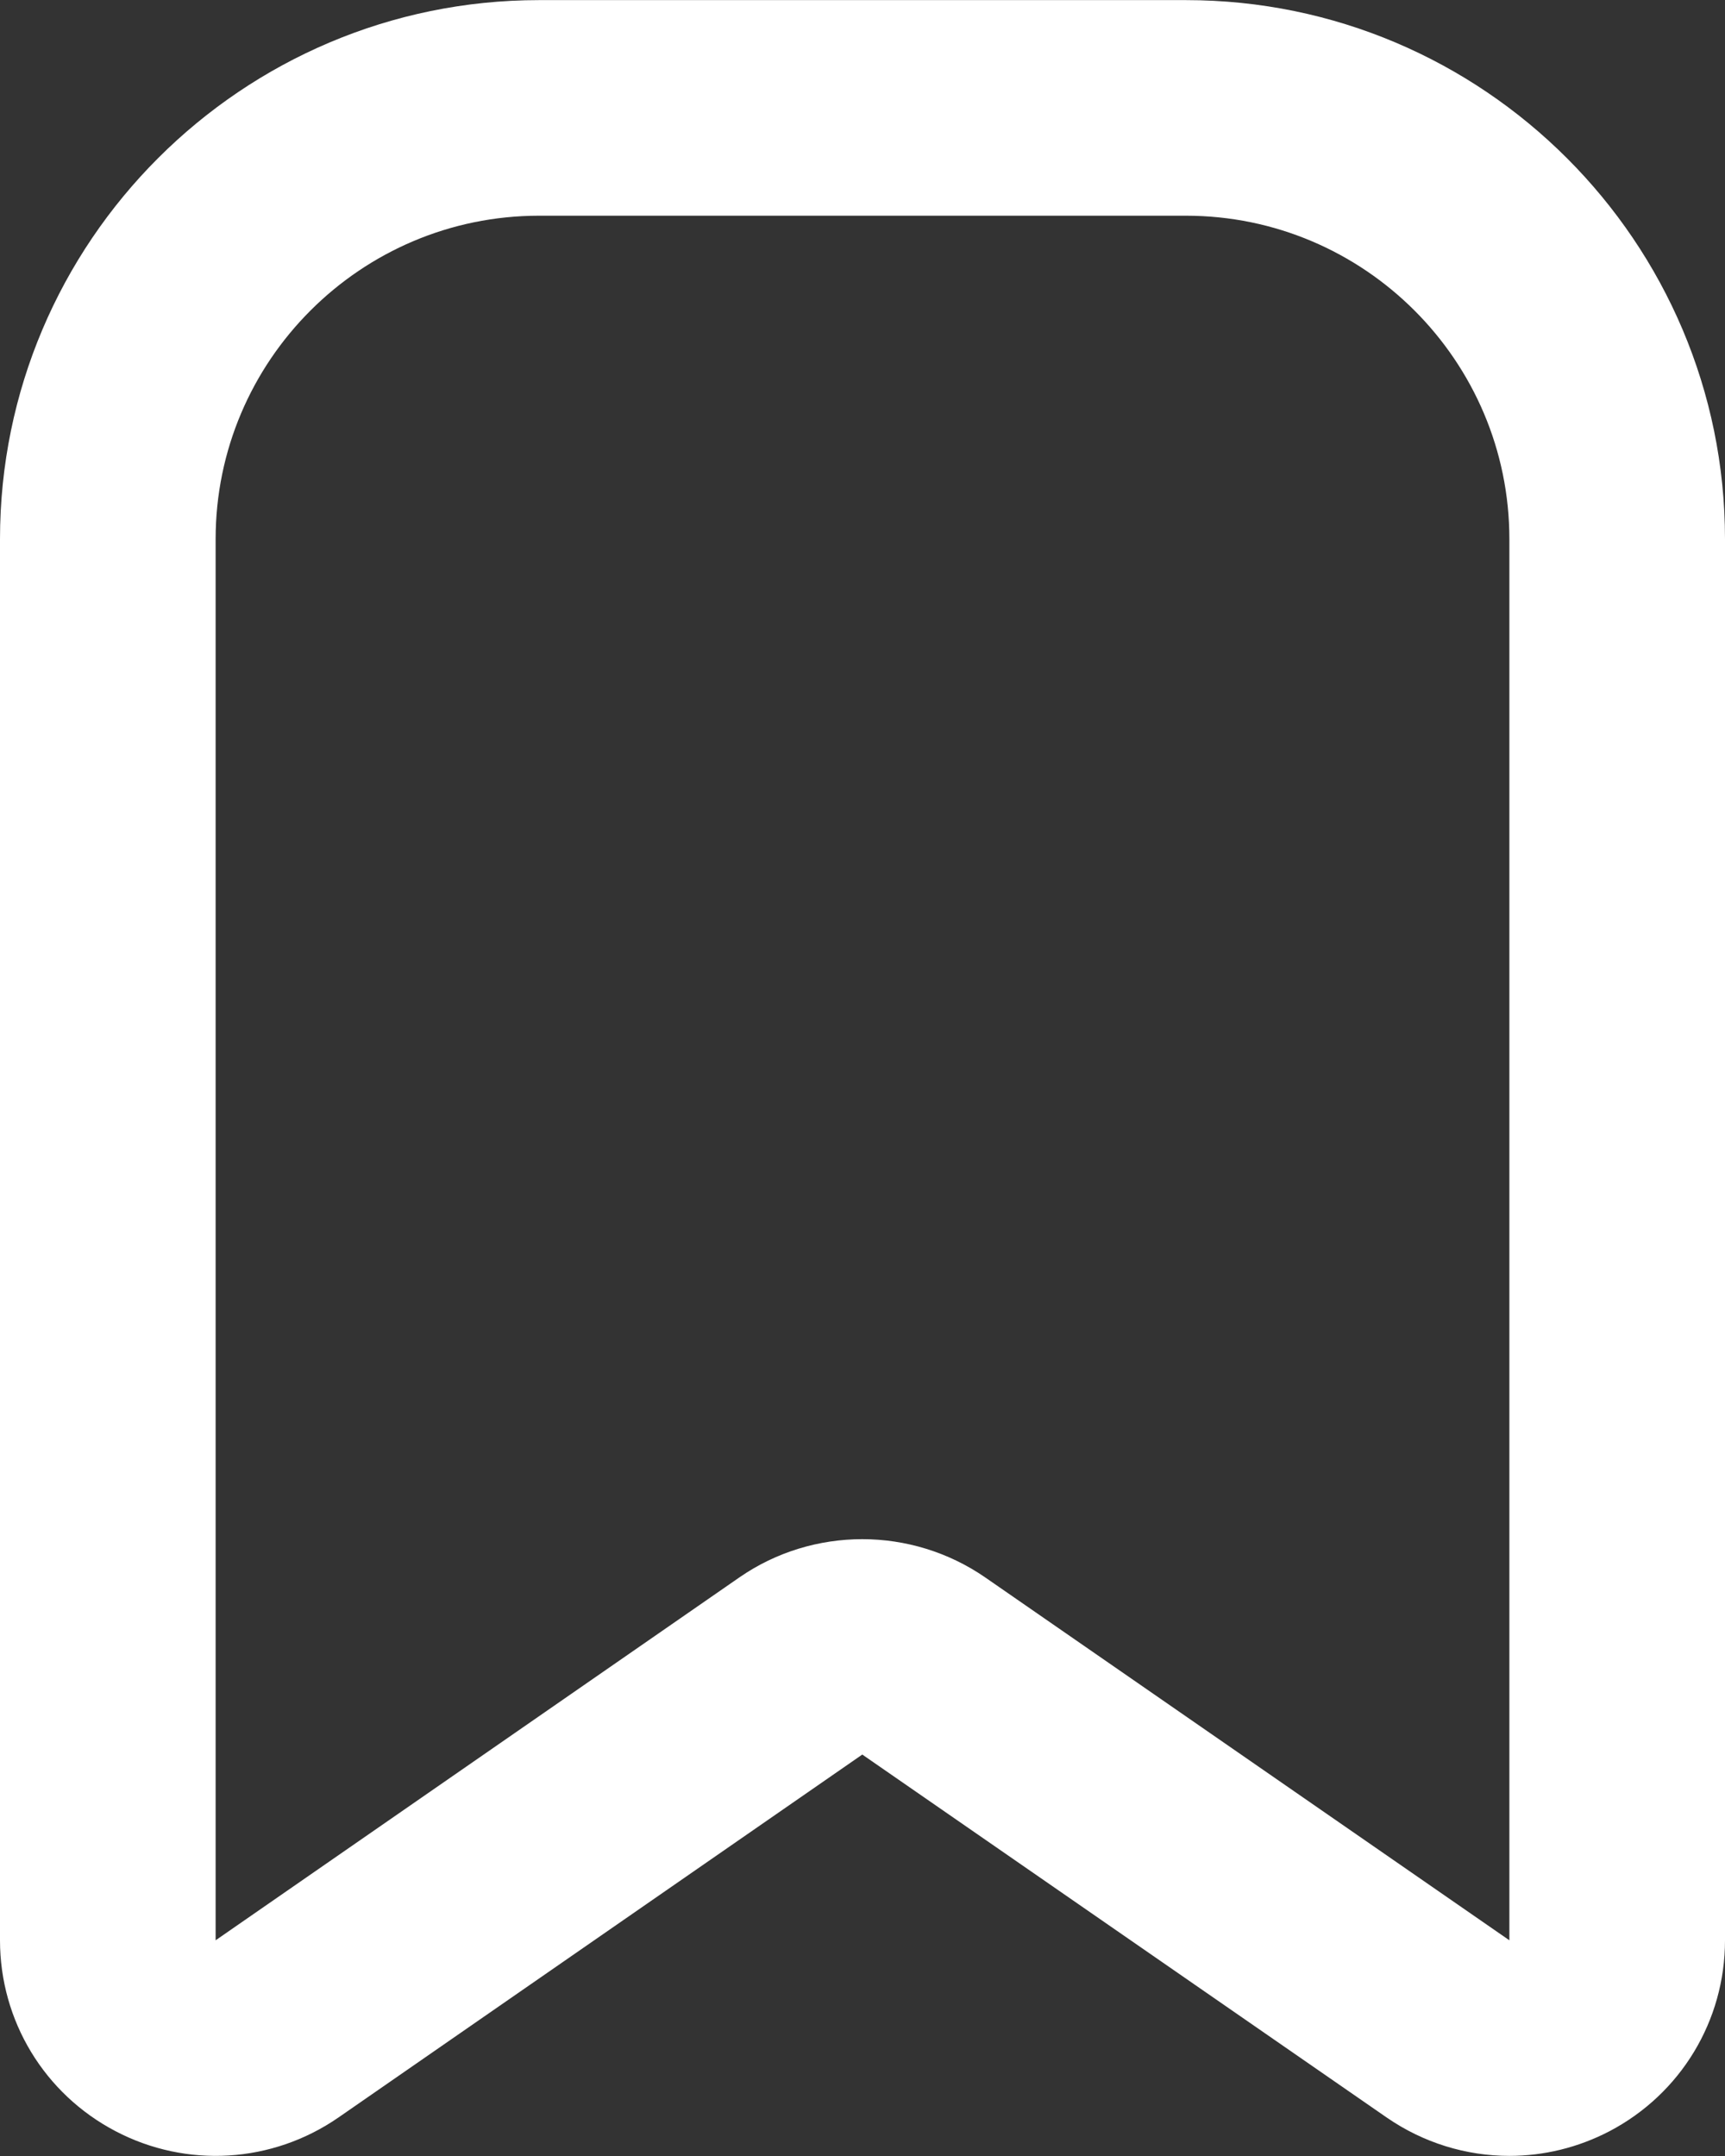 <svg width="16" height="20" viewBox="0 0 16 20" fill="none" xmlns="http://www.w3.org/2000/svg">
<rect x="0" y="0" width="16" height="20" fill="#333333" stroke="none"/>
<path d="M11 0.001H5C2.243 0.001 0 2.244 0 5.001V17.999C0 18.745 0.411 19.424 1.072 19.77C1.732 20.116 2.525 20.067 3.139 19.643L7.998 16.276L12.862 19.643C13.204 19.879 13.601 19.999 14 19.999C14.317 19.999 14.636 19.923 14.929 19.77C15.59 19.423 16 18.745 16 17.999V5.001C16 2.244 13.757 0.001 11 0.001ZM14 17.999L9.137 14.632C8.796 14.397 8.397 14.278 7.998 14.278C7.599 14.278 7.2 14.396 6.859 14.632L2 17.999V5.001C2 3.347 3.346 2.001 5 2.001H11C12.654 2.001 14 3.347 14 5.001V17.999Z" fill="white"/>
</svg>

